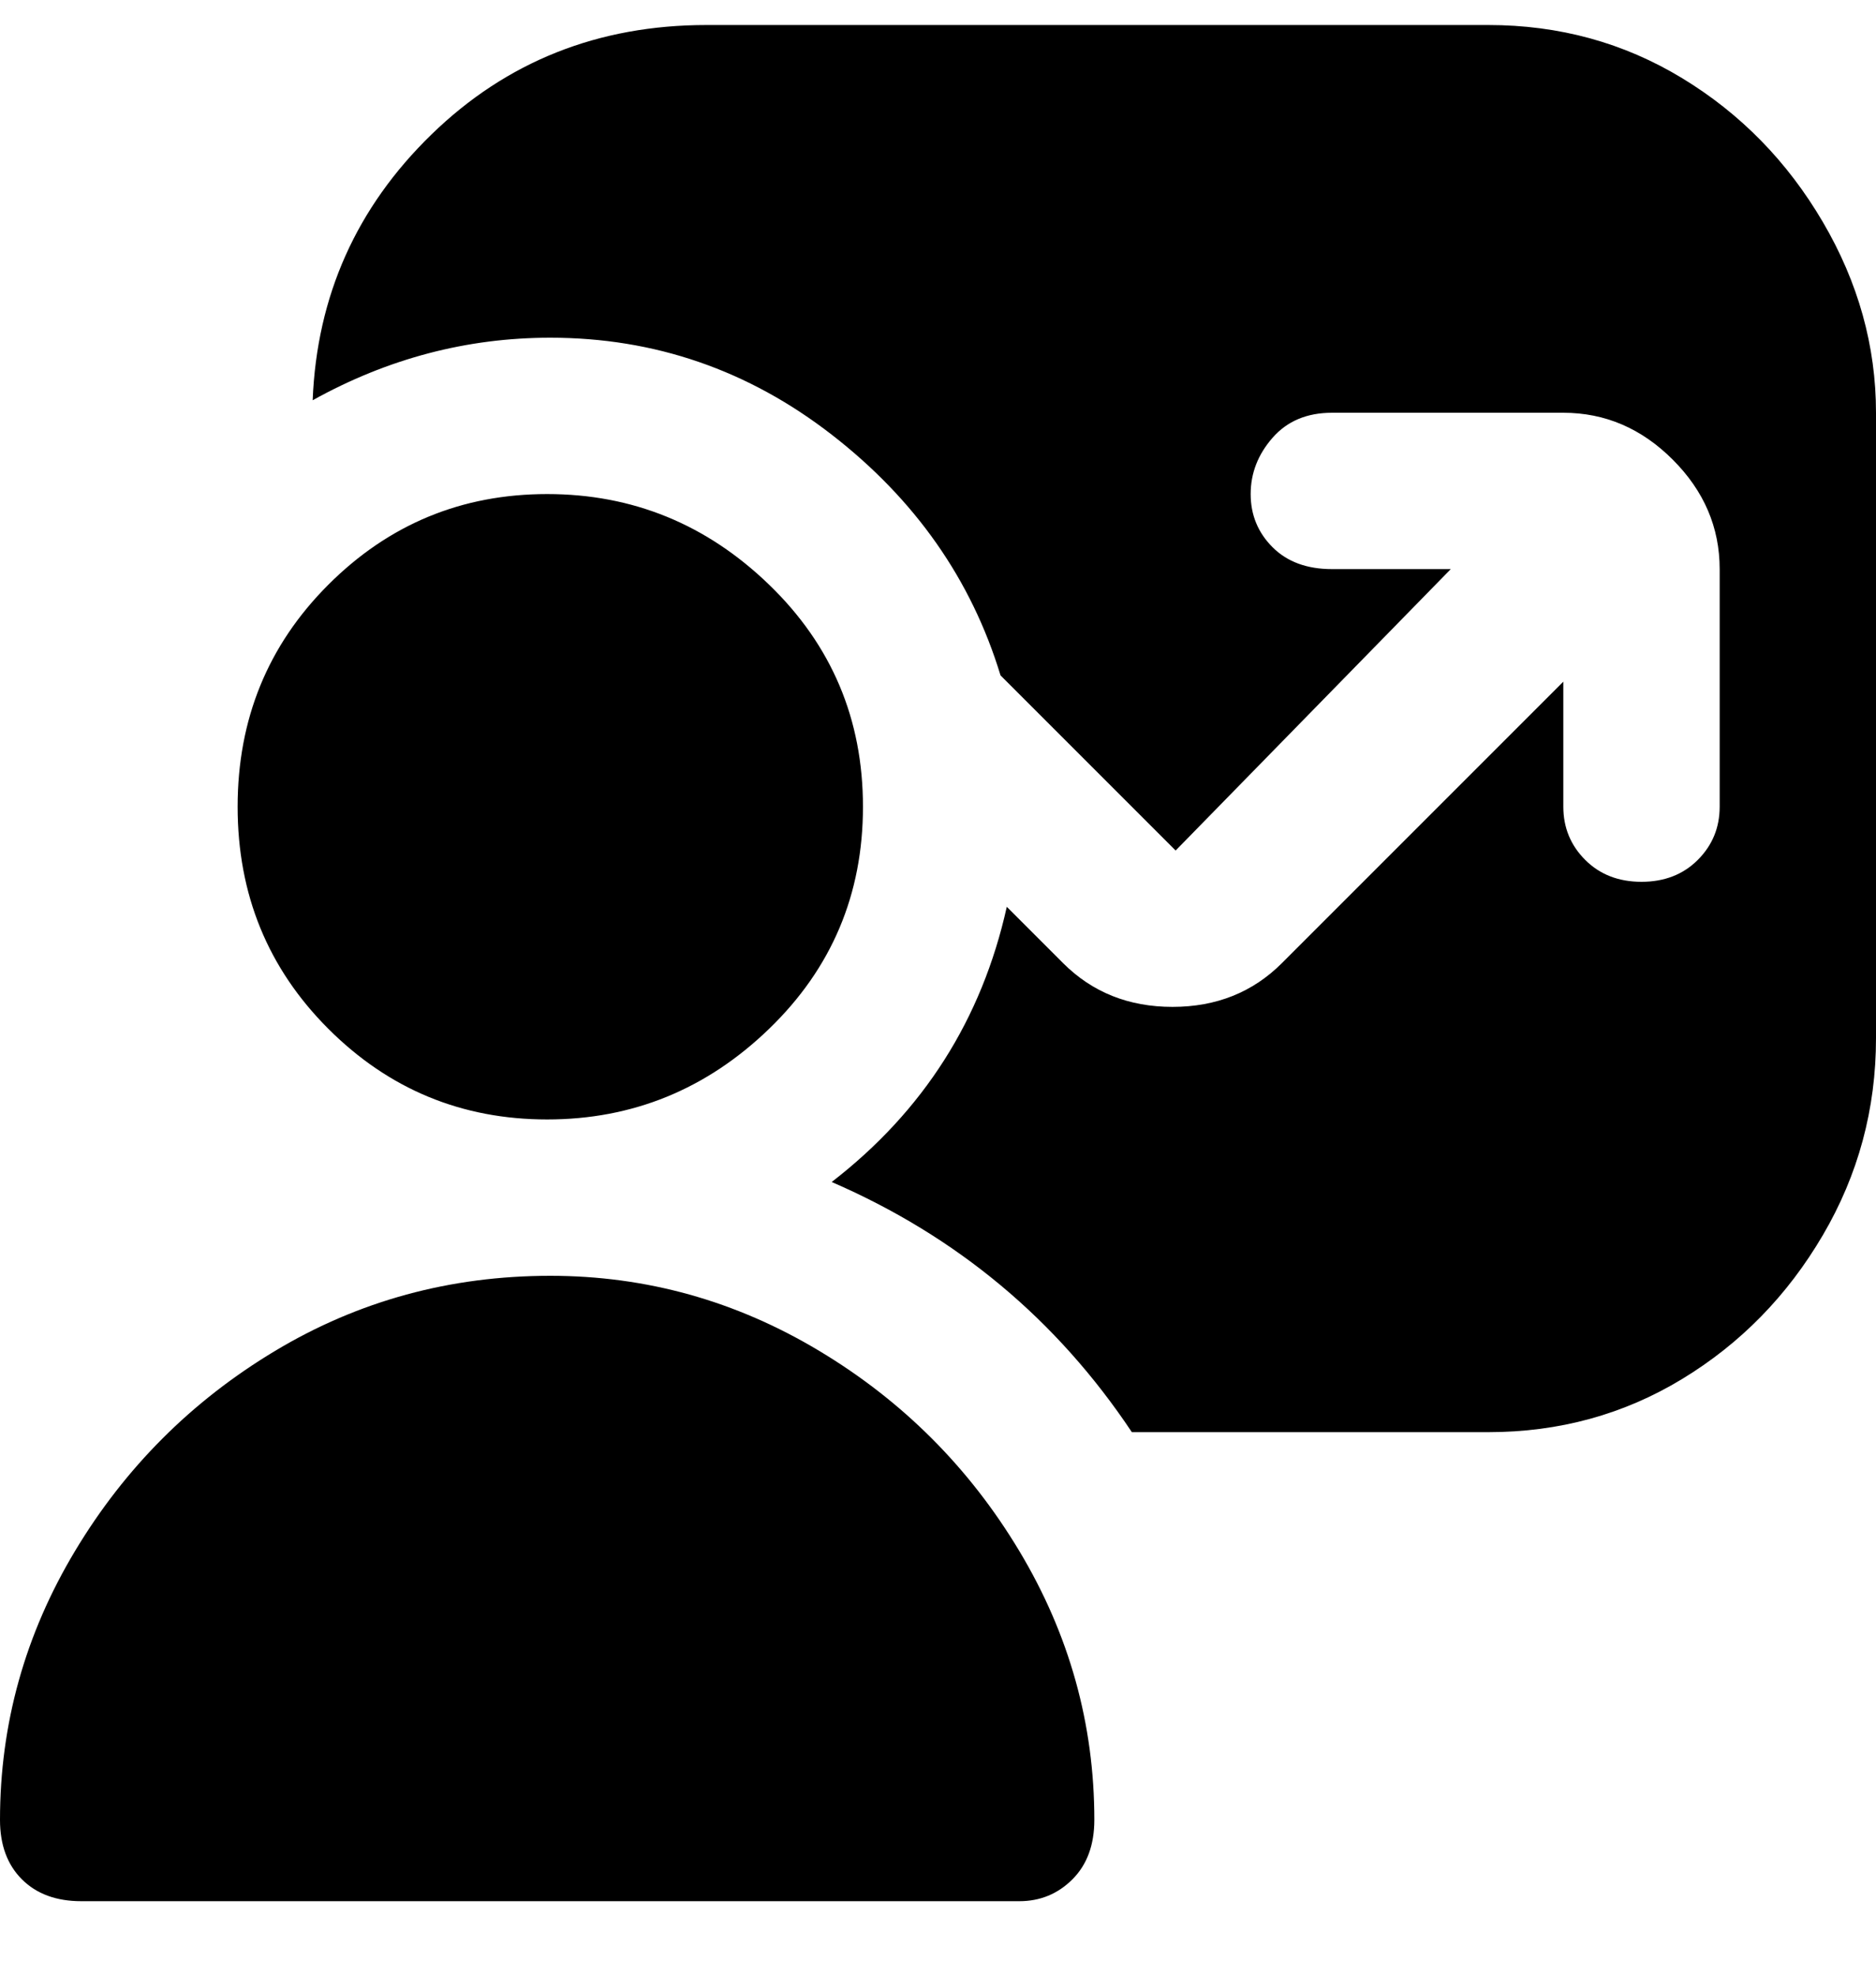 <svg viewBox="0 0 300 316" xmlns="http://www.w3.org/2000/svg"><path d="M175 291q0 6-3.5 9.5T163 304H13q-6 0-9.5-3.5T0 291q0-23 12-43t32-32q20-12 44-12 23 0 43 12t32 32q12 20 12 43zm-37-162q0-21-15-35.5T87.5 79q-20.5 0-35 14.5T38 129q0 21 14.5 35.5t35 14.5q20.5 0 35.5-14.5t15-35.5zM238 4H113Q87 4 69 21.5T50 64q18-10 38-10 25 0 45 15.5t27 38.5l28 28 44-45h-19q-6 0-9.5-3.5T200 79q0-5 3.5-9t9.5-4h37q10 0 17.5 7.5T275 91v38q0 5-3.5 8.5t-9 3.5q-5.5 0-9-3.5T250 129v-20l-45 45q-7 7-17.5 7t-17.5-7l-9-9q-6 27-28 44 30 13 48 40h57q17 0 31-8.5t22.5-23Q300 183 300 166V66q0-16-8.5-30.5t-22.5-23Q255 4 238 4z"/></svg>